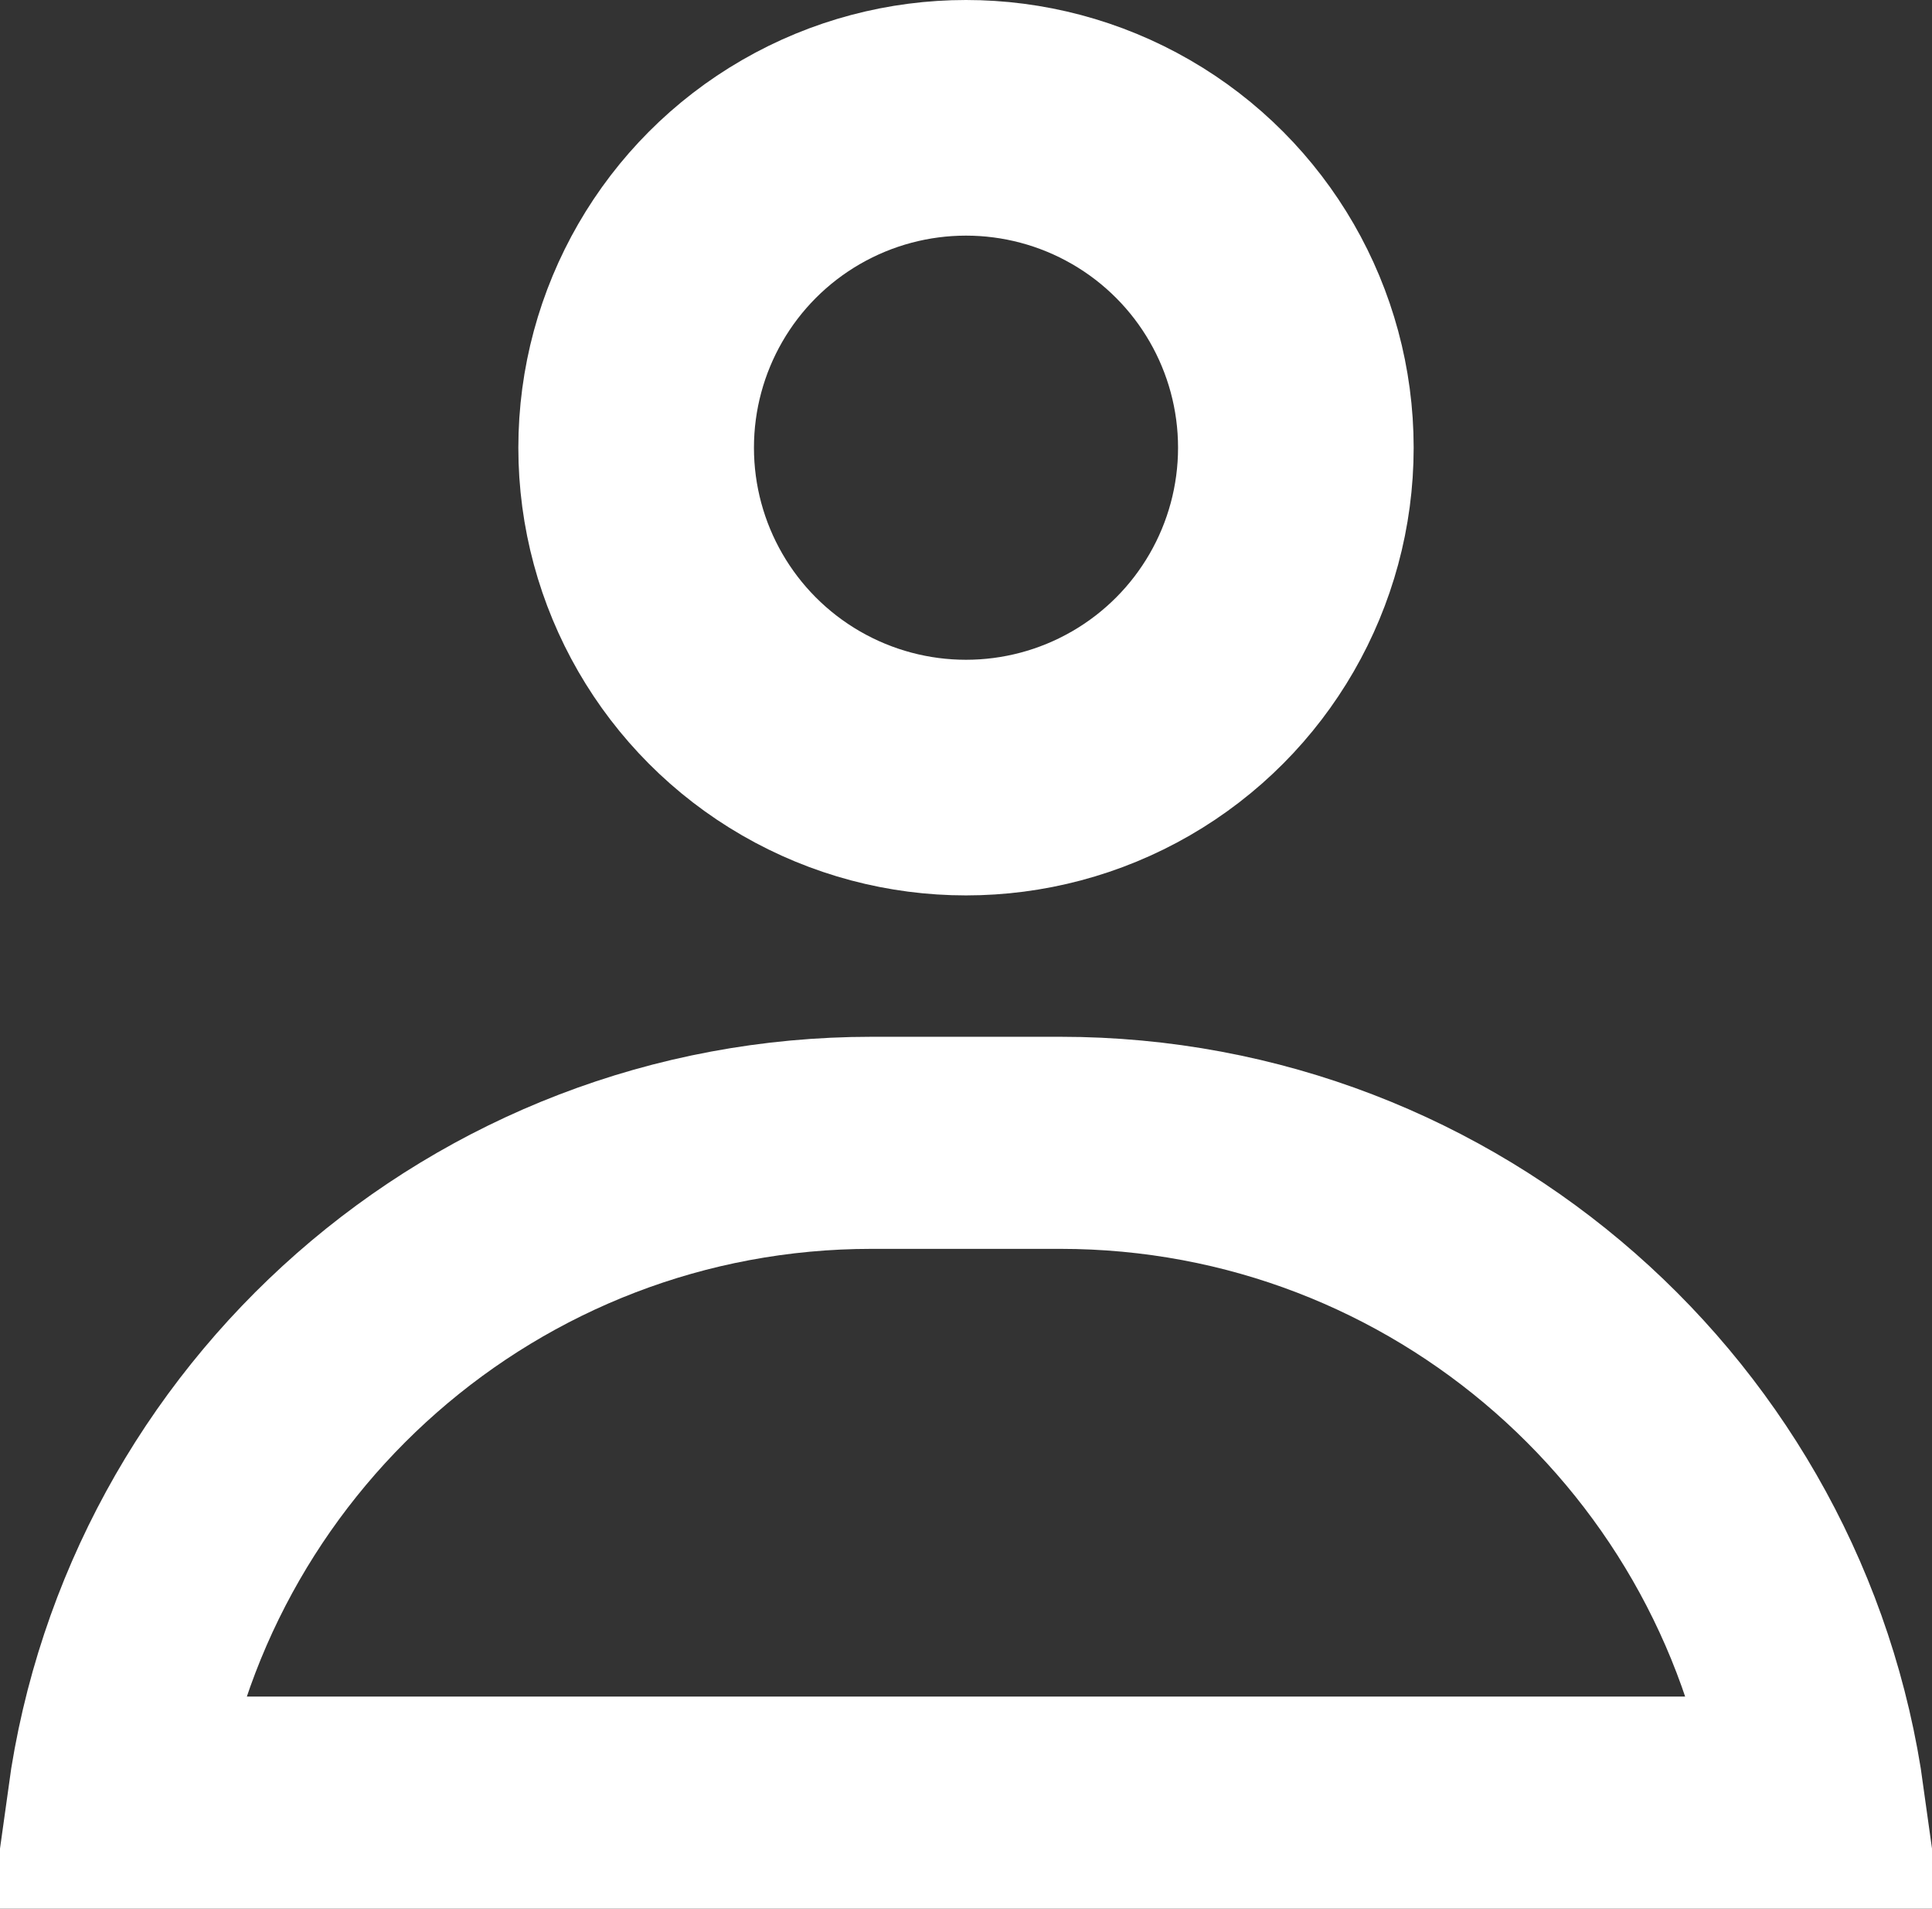 <svg width="82" height="81" viewBox="0 0 82 81" fill="none" xmlns="http://www.w3.org/2000/svg">
<rect x="0" y="0" width="82" height="81" fill="#333333" stroke="none"/>
<circle cx="41" cy="19" r="14" stroke="white" stroke-width="10"/>
<path d="M37 48.5H45C61.422 48.5 75 60.681 77.191 76.5H4.809C7 60.681 20.578 48.5 37 48.5Z" stroke="white" stroke-width="9"/>
</svg>
